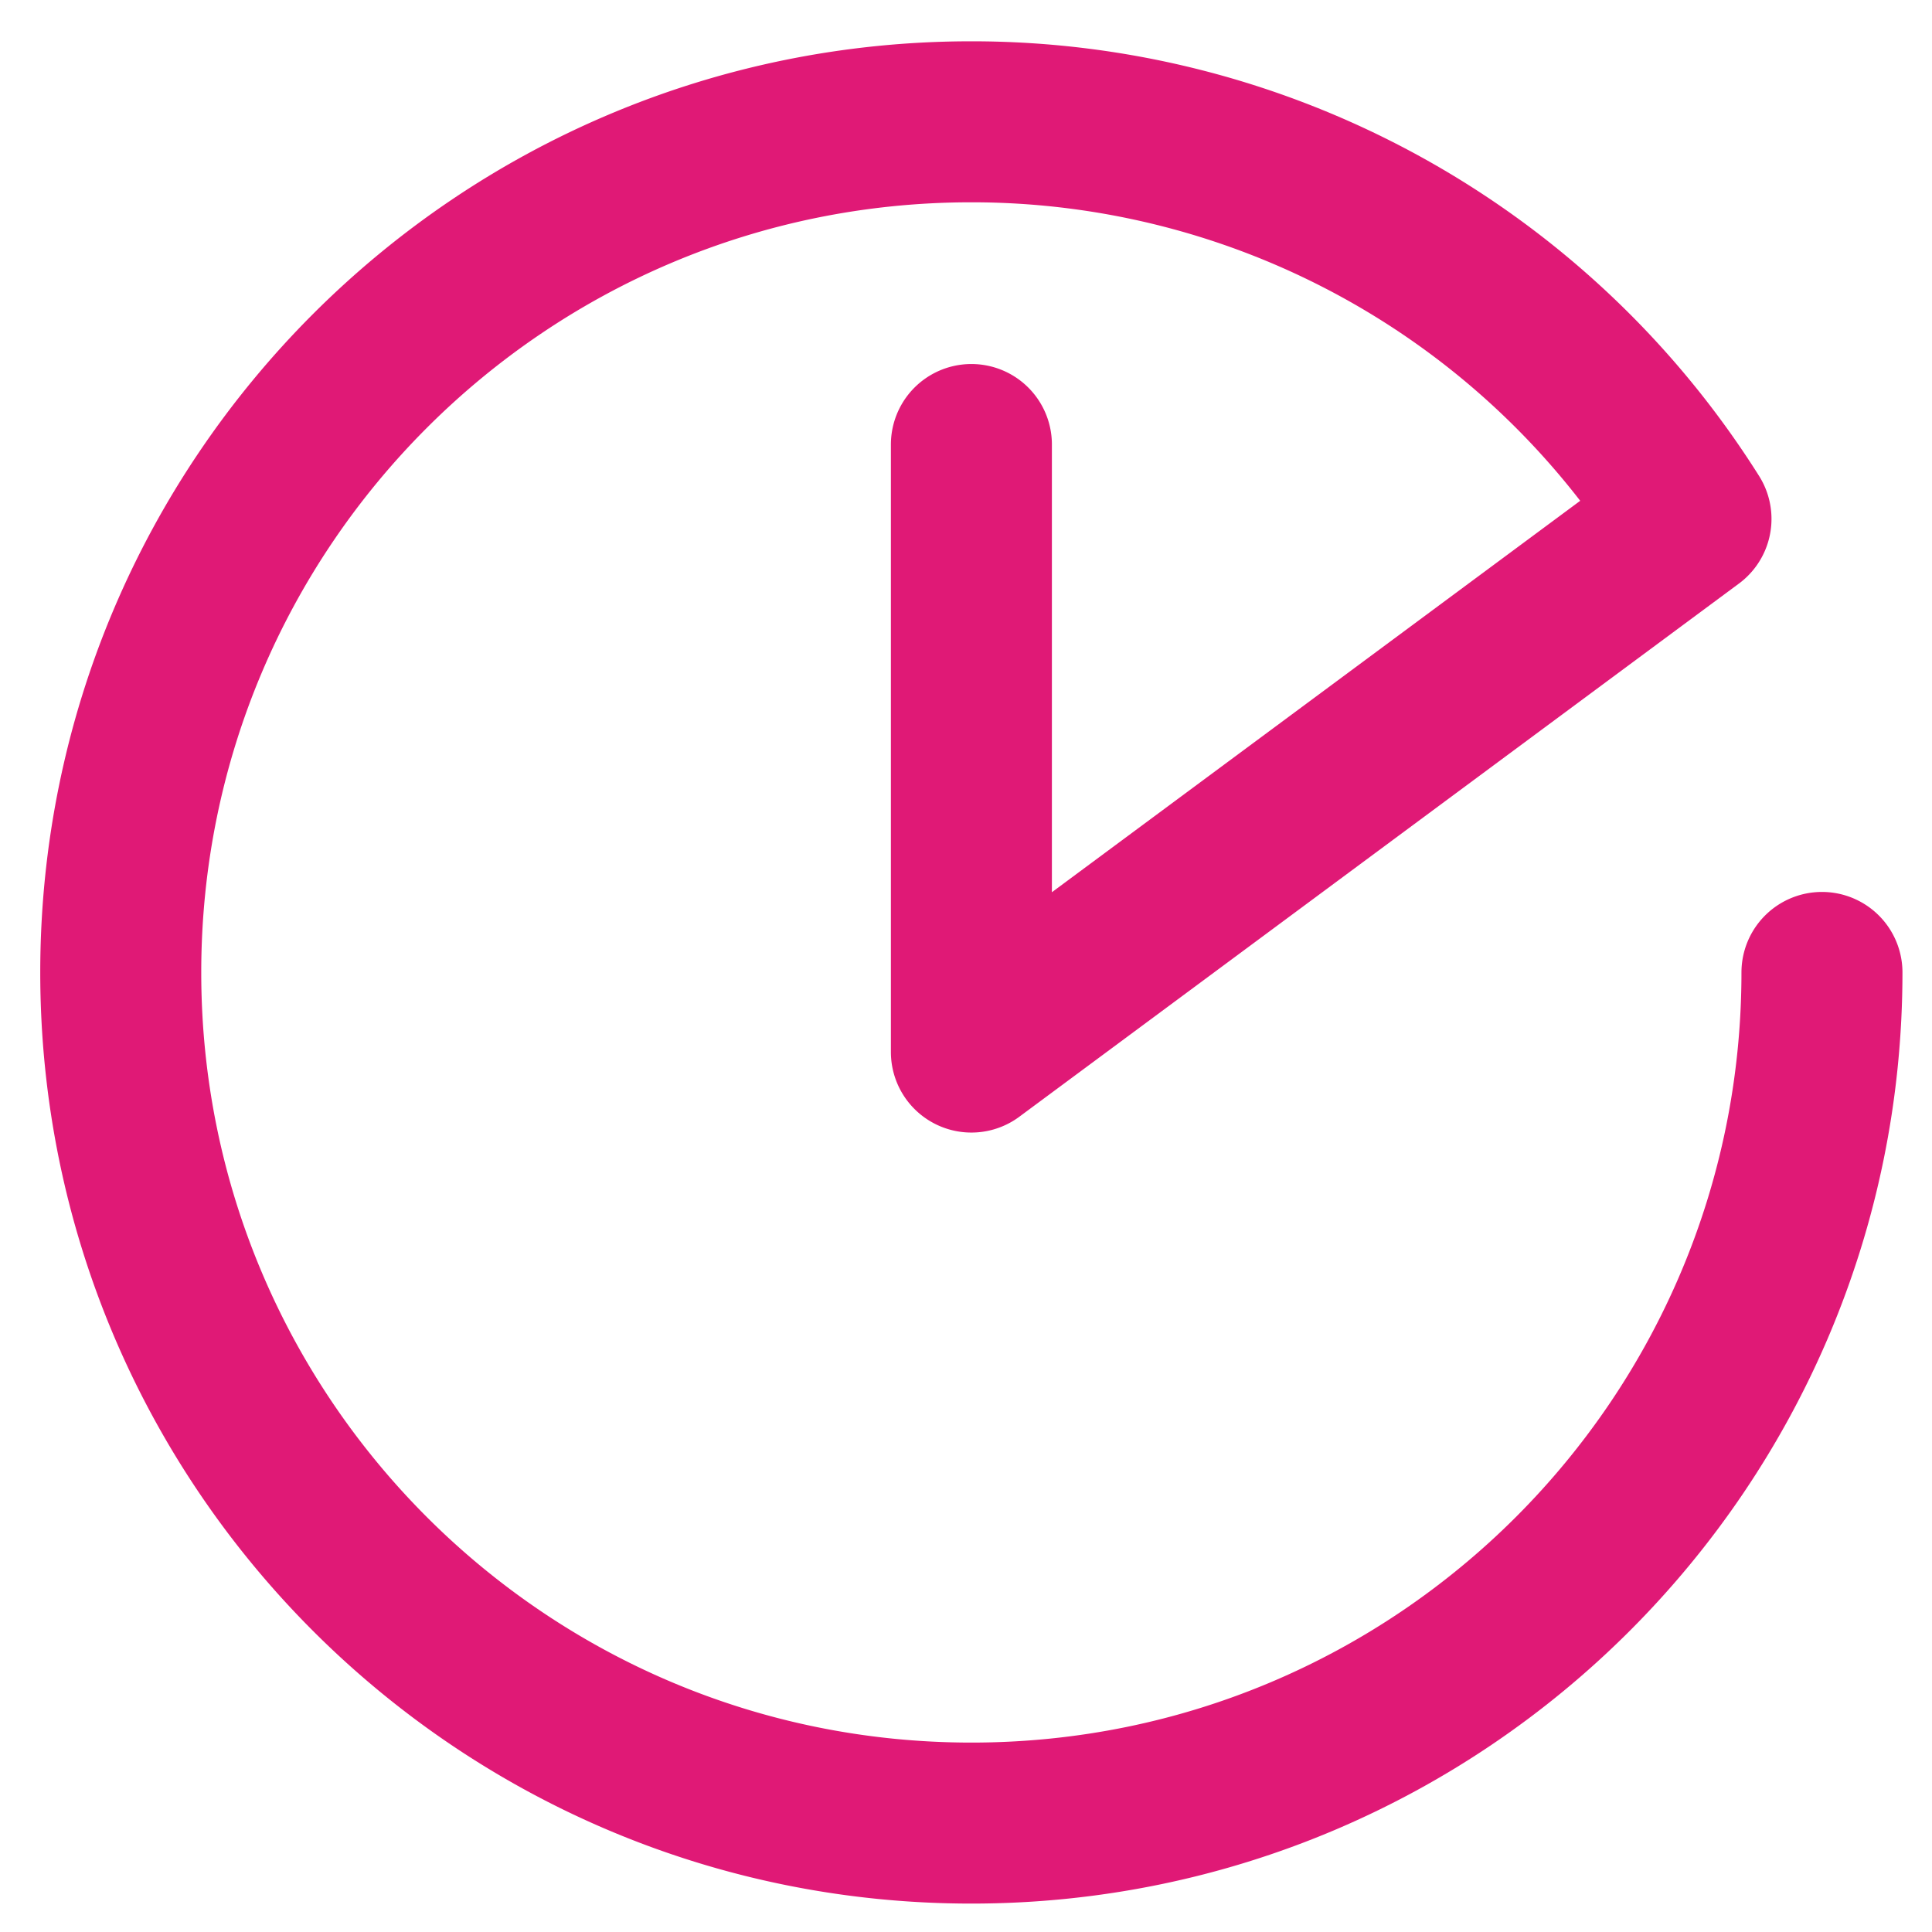 <svg width="24" height="24" viewBox="0 0 24 24" xmlns="http://www.w3.org/2000/svg"><title>Page 1</title><path d="M12.067 5.522v7.547l8.939-6.623a10.558 10.558 0 0 0-8.94-4.933C6.232 1.513 1.5 6.244 1.5 12.08s4.73 10.567 10.567 10.567c5.835 0 10.566-4.731 10.566-10.567" stroke="#E01976" stroke-width="2" fill="none" stroke-linecap="round" stroke-linejoin="round"/></svg>